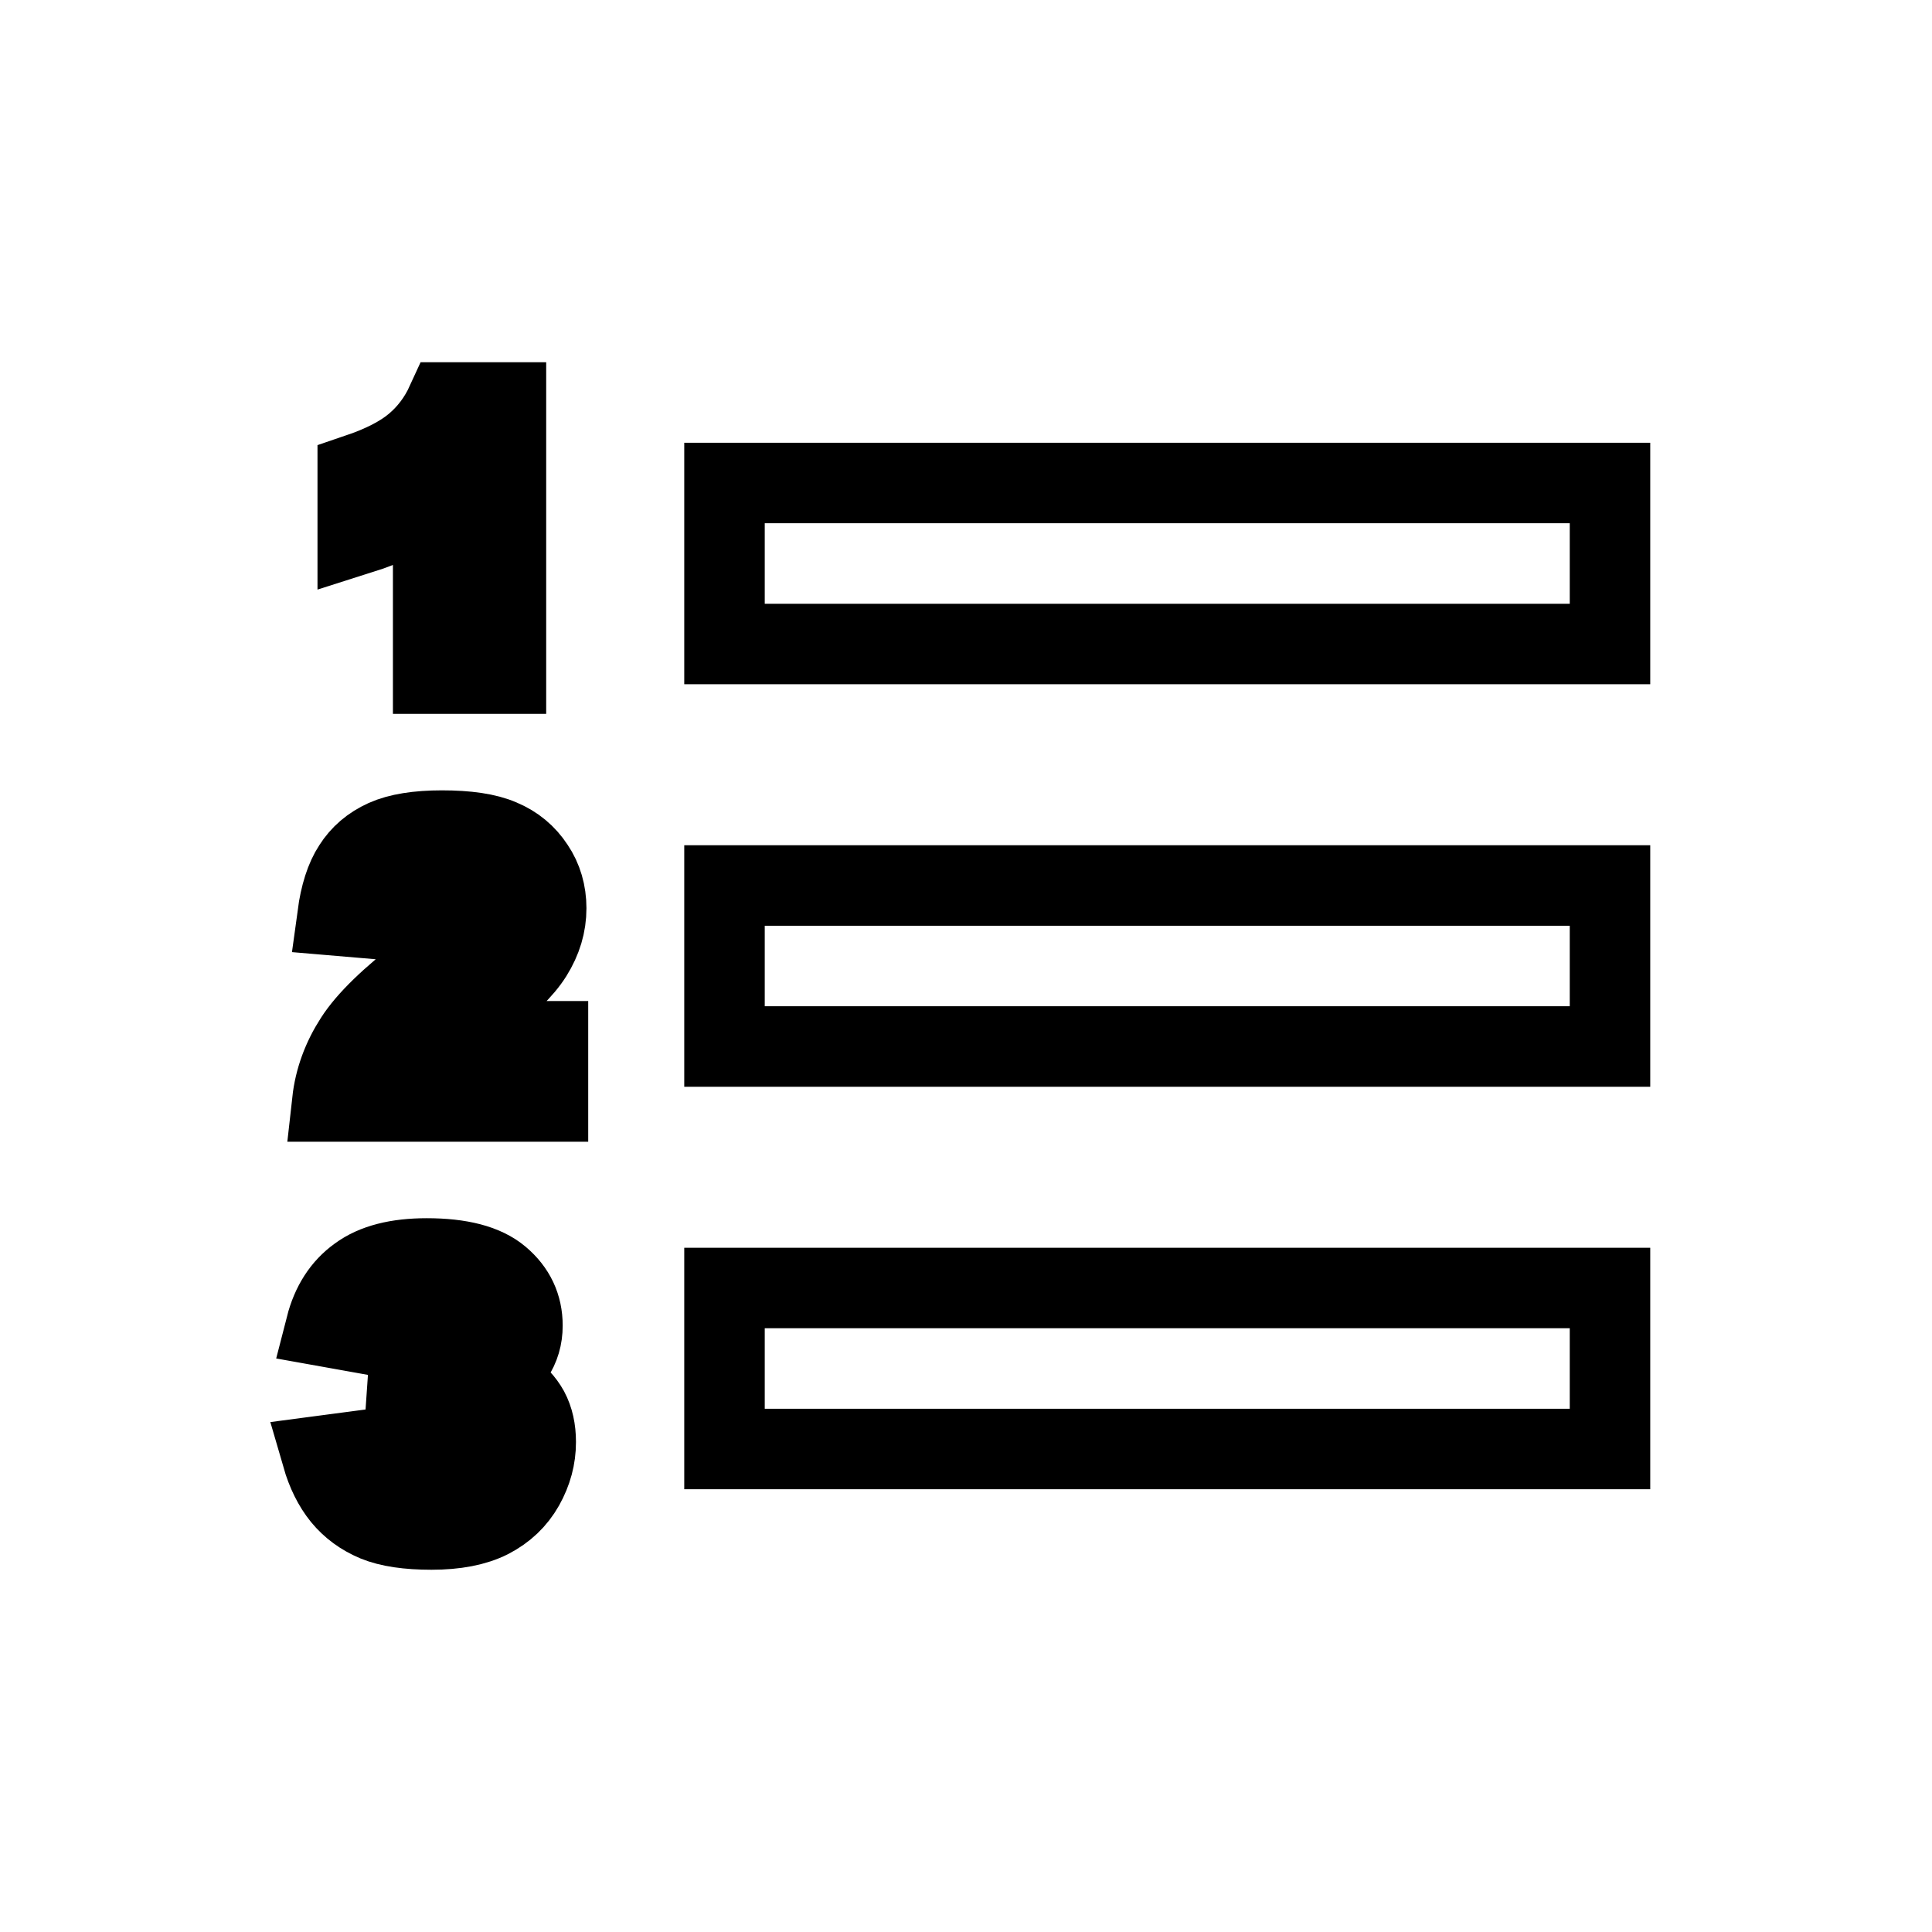 <svg xmlns="http://www.w3.org/2000/svg" fill="none" stroke="currentColor" viewBox="0 0 24 24"><path d="M5.282 12.064c-.428.328-.72.609-.875.851-.155.24-.249.498-.279.768h2.679v-.748H5.413c.081-.081.152-.151.212-.201.062-.05.182-.142.361-.27.303-.218.511-.42.626-.604.116-.186.173-.375.173-.578 0-.189-.05-.363-.151-.512-.1-.153-.237-.268-.412-.341-.174-.076-.419-.111-.733-.111-.3 0-.537.038-.706.114-.172.078-.302.19-.396.338-.094.143-.159.346-.194.604l.894.076c.025-.188.074-.317.147-.394.072-.073.166-.108.279-.108.11 0 .2.035.272.108.073.071.108.156.108.258 0 .091-.037.19-.108.297C5.711 11.713 5.544 11.865 5.282 12.064zM5.337 18.45c-.114 0-.208-.036-.282-.105-.074-.07-.128-.195-.162-.378L4 18.085c.059.204.142.372.251.506.109.133.248.235.417.306C4.836 18.966 5.067 19 5.36 19c.3 0 .541-.047.725-.14.185-.096.325-.228.424-.403.098-.175.146-.354.146-.544 0-.152-.029-.282-.088-.393-.06-.107-.142-.195-.249-.261-.066-.042-.161-.078-.286-.11.155-.085.268-.183.345-.299.076-.115.113-.24.113-.383 0-.239-.093-.437-.281-.596-.187-.159-.49-.238-.909-.238-.365 0-.648.072-.847.219-.2.143-.334.353-.404.626l.844.151c.023-.162.067-.274.133-.338s.151-.098.257-.098c.103 0 .183.032.241.089.059.06.087.139.087.238 0 .104-.038.193-.117.27s-.177.112-.293.112c-.028 0-.066-.004-.116-.011L5.04 17.54c.123-.036.22-.056.289-.056.132 0 .237.041.313.126.077.082.115.199.115.352 0 .146-.04.266-.119.354C5.558 18.403 5.458 18.45 5.337 18.45zM6.285 8.367V5H5.546C5.451 5.208 5.319 5.383 5.152 5.523 4.984 5.665 4.748 5.785 4.444 5.888v.754C4.65 6.577 4.821 6.509 4.958 6.438c.137-.069.277-.162.423-.276v2.206H6.285zM9 6H20V8H9zM9 11H20V13H9zM9 16H20V18H9z"/></svg>